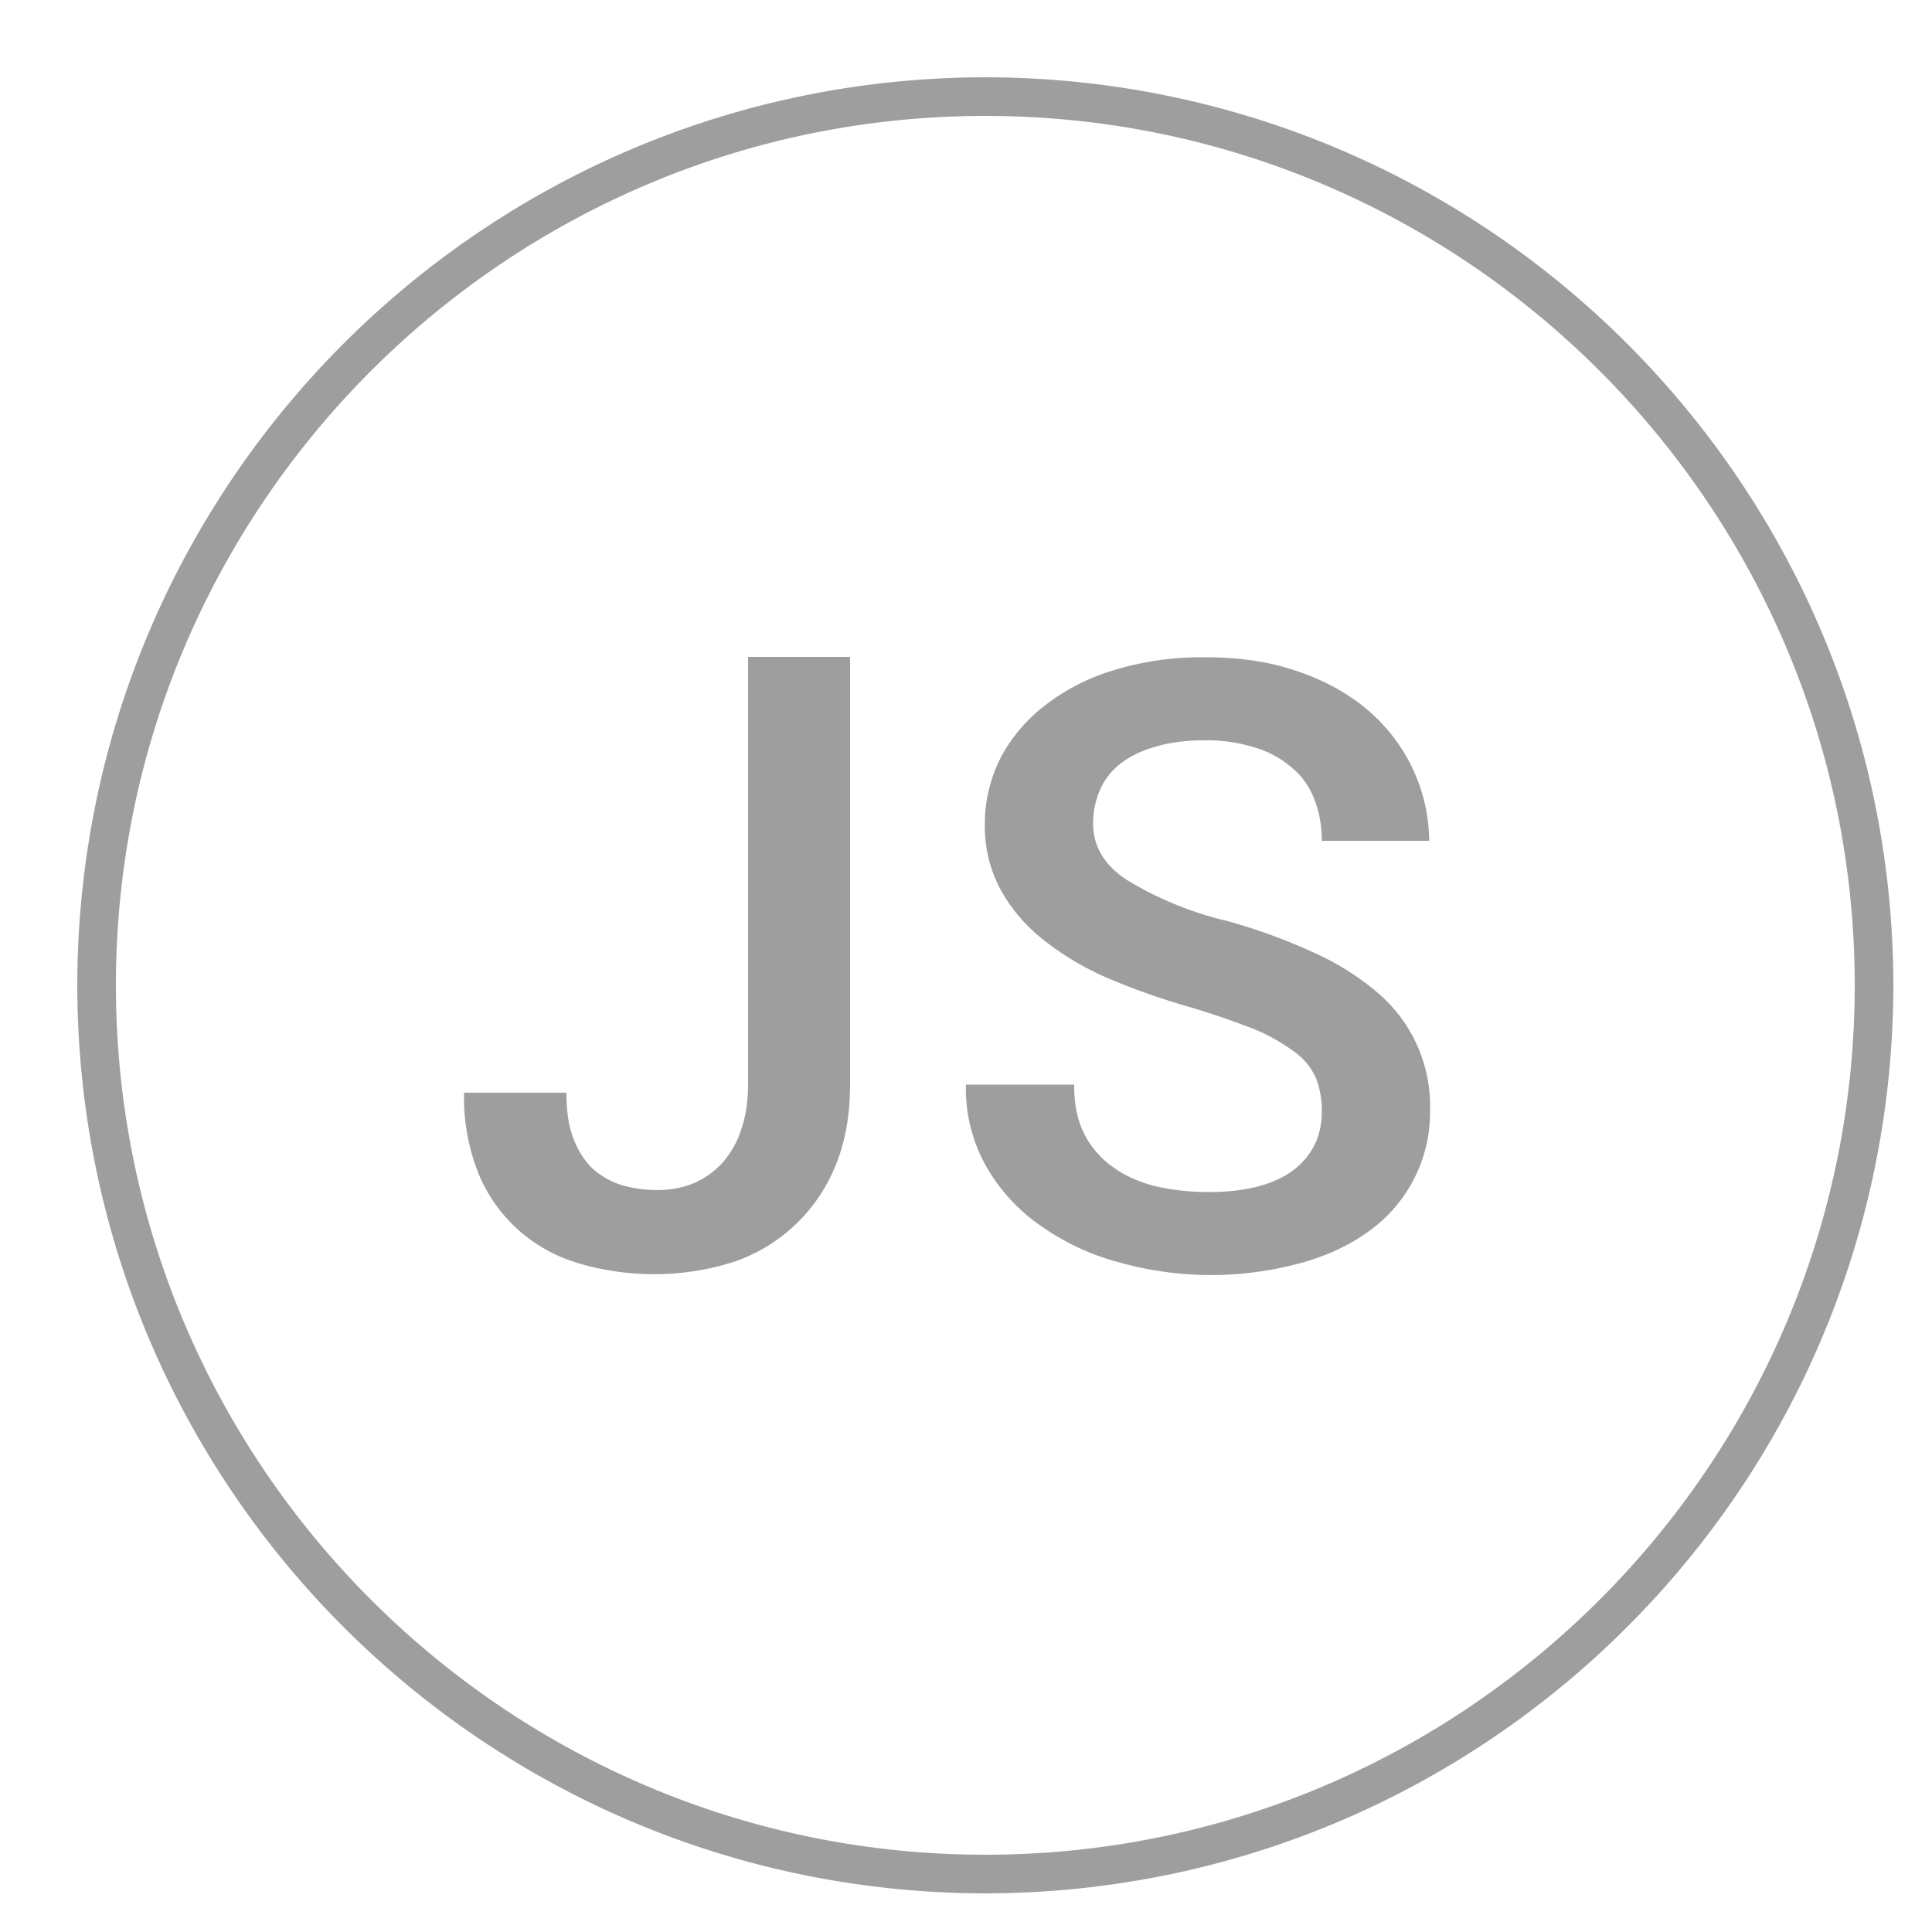 <svg xmlns="http://www.w3.org/2000/svg" width="32" height="32" viewBox="0 0 32 32"><path fill="#9e9e9e" d="M12.39 10.88h1.69v7.078c0 .499-.077.947-.237 1.338a2.787 2.787 0 0 1-1.657 1.594l-.019.006a4.296 4.296 0 0 1-1.336.208c-.439 0-.862-.064-1.262-.184l.031.008a2.56 2.56 0 0 1-1.671-1.481l-.006-.017a3.38 3.38 0 0 1-.238-1.255l.001-.081v.004h1.696c0 .288.032.538.109.742s.179.371.307.499c.134.128.294.218.474.282.192.058.39.09.614.09.218 0 .422-.038.608-.115.179-.077.339-.192.474-.339.128-.147.237-.326.307-.544.077-.218.115-.467.115-.755zm9.504 7.533a1.52 1.52 0 0 0-.09-.538 1.066 1.066 0 0 0-.339-.435 3.21 3.21 0 0 0-.666-.384 13.537 13.537 0 0 0-1.101-.378 11.674 11.674 0 0 1-1.357-.48 4.71 4.71 0 0 1-1.078-.647l.009.007a2.746 2.746 0 0 1-.697-.818l-.007-.014a2.206 2.206 0 0 1-.256-1.041v-.043.002c0-.397.096-.768.269-1.107.179-.333.429-.627.749-.87a3.46 3.46 0 0 1 1.152-.576c.427-.13.917-.205 1.425-.205h.049-.003c.582 0 1.107.077 1.568.243.461.16.851.384 1.165.659.598.524.976 1.286.986 2.136v.002h-1.779c0-.243-.038-.461-.115-.666s-.192-.384-.358-.525a1.645 1.645 0 0 0-.596-.342l-.012-.003a2.675 2.675 0 0 0-.864-.128c-.32 0-.589.038-.819.109-.23.064-.422.16-.576.282a1.117 1.117 0 0 0-.339.442c-.07.166-.109.352-.109.544 0 .371.179.678.538.922.475.294 1.026.53 1.611.676l.04.008a9.63 9.63 0 0 1 1.504.55 4.37 4.37 0 0 1 1.061.683l-.005-.004a2.46 2.46 0 0 1 .833 1.847l-.001.077v-.004.03c0 .799-.388 1.508-.986 1.949l-.007.005c-.32.237-.704.422-1.158.544a5.636 5.636 0 0 1-3.009-.016l.04.01a3.975 3.975 0 0 1-1.293-.589 3.004 3.004 0 0 1-.922-.979 2.625 2.625 0 0 1-.353-1.323l.001-.063v.003h1.792c0 .32.051.582.166.813.115.224.275.41.474.55.198.147.435.25.71.32.275.064.57.096.883.096.621 0 1.088-.128 1.402-.365.314-.243.467-.57.467-.966zM16.32 31.36c-8.302-.011-15.029-6.738-15.04-15.039v-.001C1.291 8.018 8.018 1.291 16.319 1.28h.001c8.302.011 15.029 6.738 15.04 15.039v.001c-.011 8.302-6.738 15.029-15.039 15.04h-.001zm0-29.44c-7.936 0-14.4 6.464-14.4 14.4s6.464 14.4 14.4 14.4 14.4-6.464 14.4-14.4-6.464-14.4-14.4-14.4z"/></svg>